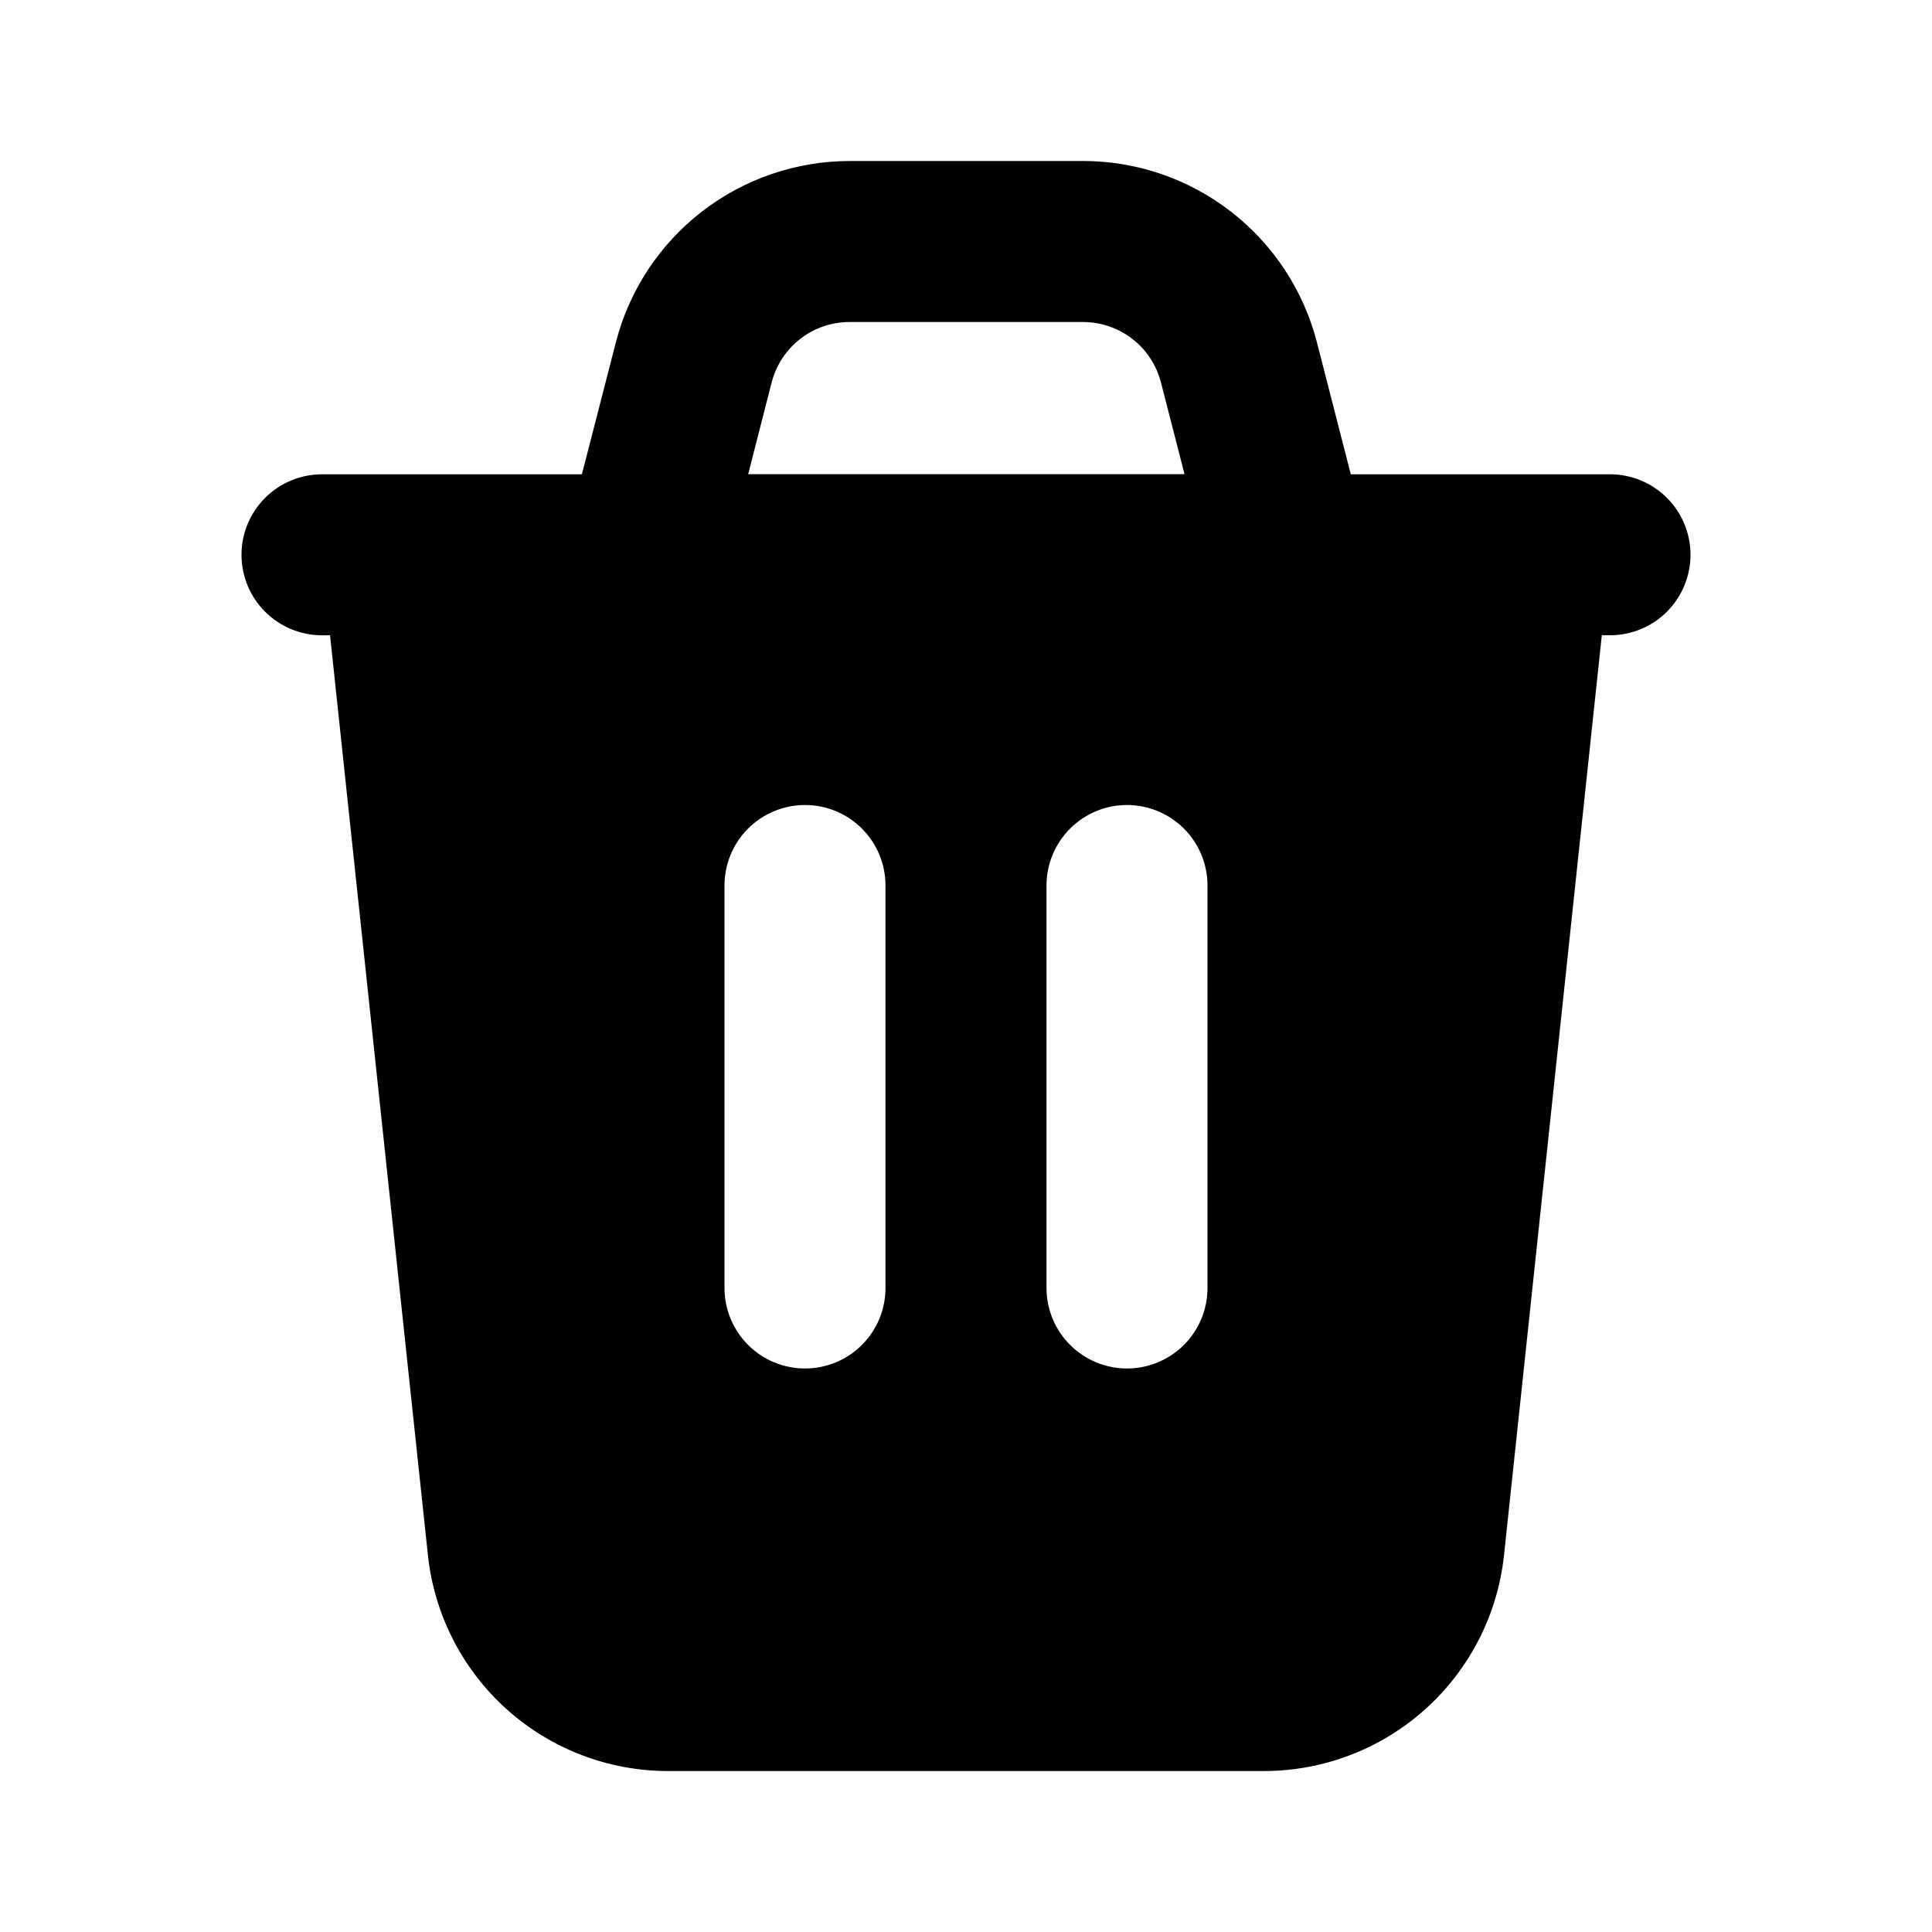 <svg fill="none" height="64" viewBox="0 0 64 64" width="64" xmlns="http://www.w3.org/2000/svg"><path d="m35.875 5.333c1.775-0 3.501.59 4.903 1.678 1.403 1.088 2.405 2.611 2.847 4.33l1.122 4.37h8.586c.707 0 1.386.281 1.886.781.5.5.781 1.179.781 1.886-0.0.707-.282 1.385-.781 1.885-.5.5-1.179.781-1.886.781h-.271l-3.239 30.469c-.209 1.964-1.136 3.781-2.604 5.102-1.469 1.321-3.376 2.053-5.352 2.053h-19.734c-1.976.001-3.882-.729-5.352-2.05-1.469-1.321-2.397-3.14-2.606-5.104l-3.242-30.469h-.266c-.707 0-1.386-.281-1.886-.781-.5-.5-.781-1.178-.781-1.885 0-.707.281-1.386.781-1.886.5-.5 1.179-.781 1.886-.781h8.609l1.125-4.37c.442-1.719 1.443-3.243 2.846-4.33 1.403-1.087 3.127-1.678 4.901-1.678zm-9.208 21.334c-.707 0-1.386.281-1.886.781-.5.5-.781 1.178-.781 1.885v13.334c0.0.707.281 1.385.781 1.885.5.5 1.179.781 1.886.781.707-0 1.385-.281 1.885-.781.5-.5.781-1.178.781-1.885v-13.334c-0-.707-.281-1.385-.781-1.885-.5-.5-1.178-.781-1.885-.781zm10.666 0c-.707 0-1.385.281-1.885.781-.5.5-.781 1.178-.781 1.885v13.334c0.0.707.281 1.385.781 1.885.5.5 1.178.781 1.885.781.707 0 1.386-.281 1.886-.781.5-.5.781-1.178.781-1.885v-13.334c-0-.707-.281-1.385-.781-1.885-.5-.5-1.179-.781-1.886-.781zm-9.185-16c-.592-.001-1.168.194-1.636.557-.468.363-.803.872-.95 1.445l-.778 3.039h14.455l-.781-3.039c-.147-.573-.48-1.08-.947-1.442-.468-.363-1.044-.56-1.636-.56z" fill="#000"/></svg>